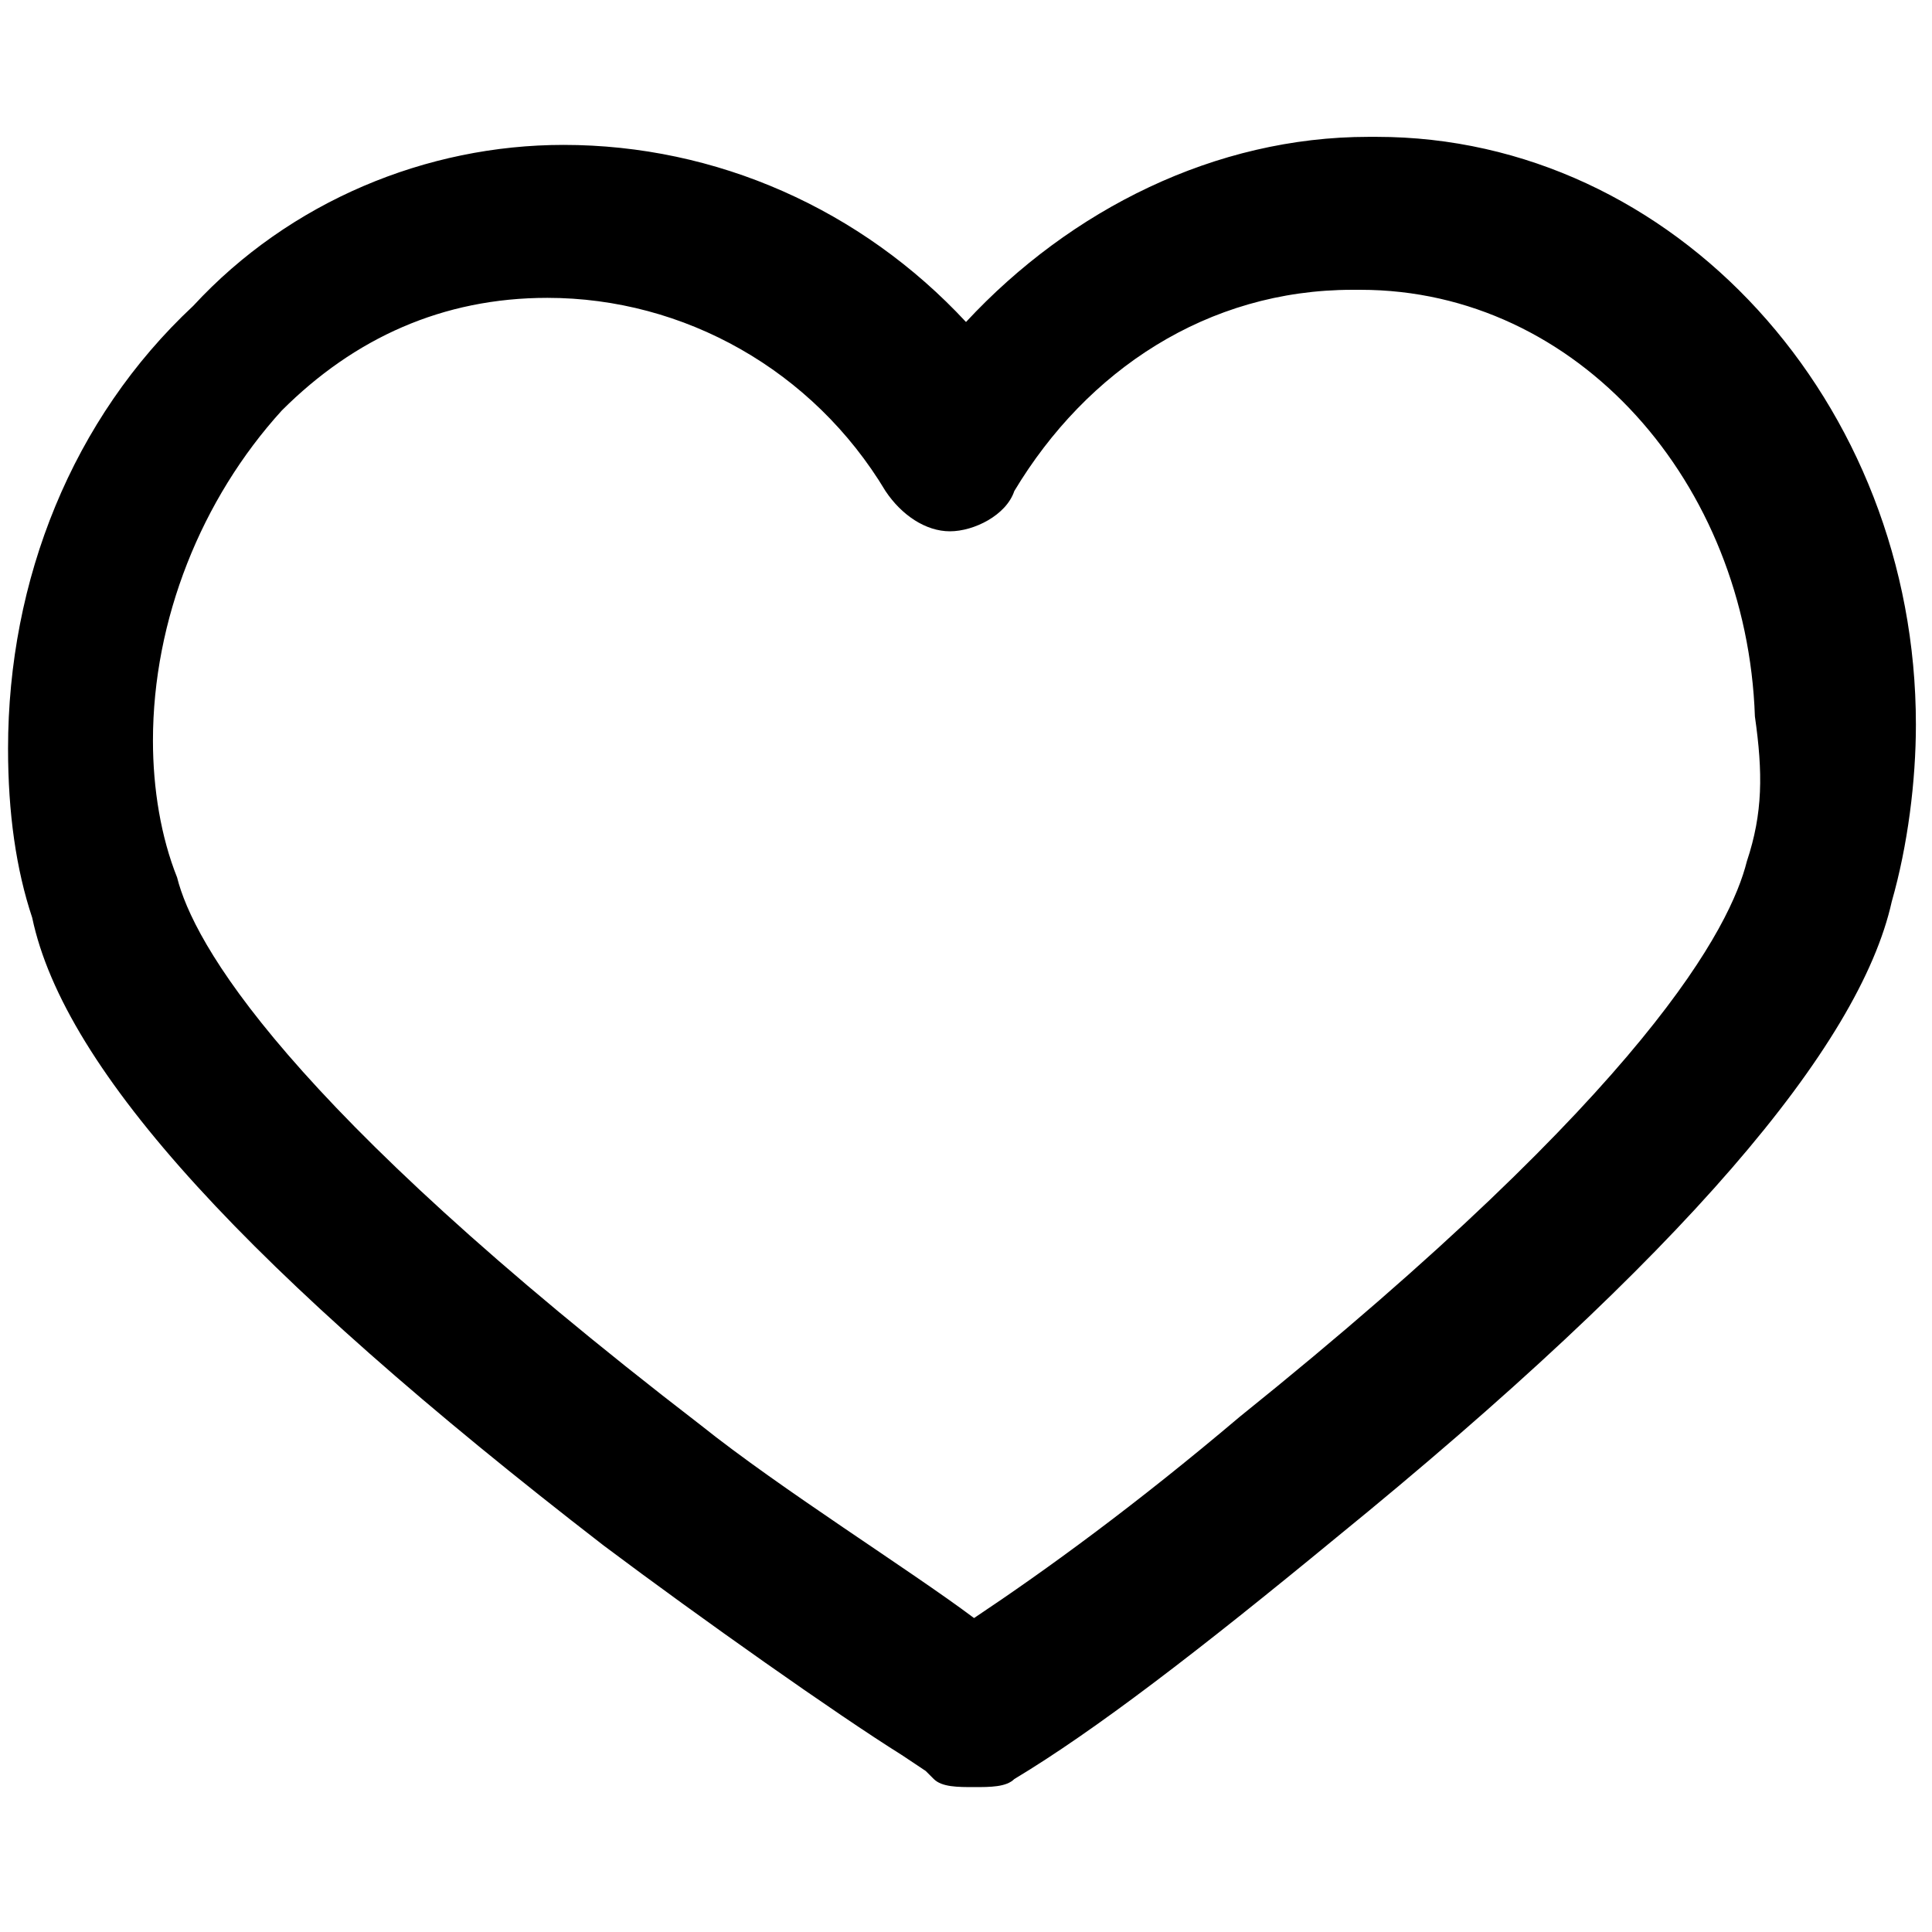 <?xml version="1.0" encoding="utf-8"?>
<!-- Generator: Adobe Illustrator 25.0.0, SVG Export Plug-In . SVG Version: 6.00 Build 0)  -->
<svg version="1.1" id="Calque_1" xmlns="http://www.w3.org/2000/svg" xmlns:xlink="http://www.w3.org/1999/xlink" x="0px" y="0px"
	 viewBox="0 0 24 24" style="enable-background:new 0 0 24 24;" xml:space="preserve">
<path d="M17.1,1.7l-0.1,0c-1.9,0-3.7,0.9-5,2.3c-1.3-1.4-3.1-2.2-5-2.2h0c-1.7,0-3.4,0.7-4.6,2C0.9,5.2,0.1,7.2,0.1,9.3
	c0,0.8,0.1,1.5,0.3,2.1c0.4,1.9,2.7,4.4,7.1,7.8c1.2,0.9,2.9,2.1,3.7,2.6l0.3,0.2c0,0,0.1,0.1,0.1,0.1c0.1,0.1,0.3,0.1,0.5,0.1
	c0.2,0,0.4,0,0.5-0.1c1-0.6,2.3-1.6,4-3c4.3-3.5,6.5-6.1,6.9-7.9c0.2-0.7,0.3-1.5,0.3-2.2C23.8,5,20.8,1.7,17.1,1.7z M21.7,10.7
	c-0.2,0.8-1.2,2.8-6.3,6.9c-1.3,1.1-2.4,1.9-3.3,2.5c-0.8-0.6-2.4-1.6-3.4-2.4c-5.2-4-6.3-6-6.5-6.8c-0.2-0.5-0.3-1.1-0.3-1.7
	c0-1.5,0.6-3,1.6-4.1c0.9-0.9,2-1.4,3.3-1.4c1.7,0,3.3,0.9,4.2,2.4c0.2,0.3,0.5,0.5,0.8,0.5c0,0,0,0,0,0c0.3,0,0.7-0.2,0.8-0.5
	c0.9-1.5,2.4-2.5,4.2-2.5c0,0,0.1,0,0.1,0c2.7,0,4.8,2.4,4.9,5.3C21.9,9.6,21.9,10.1,21.7,10.7z"/>
</svg>
